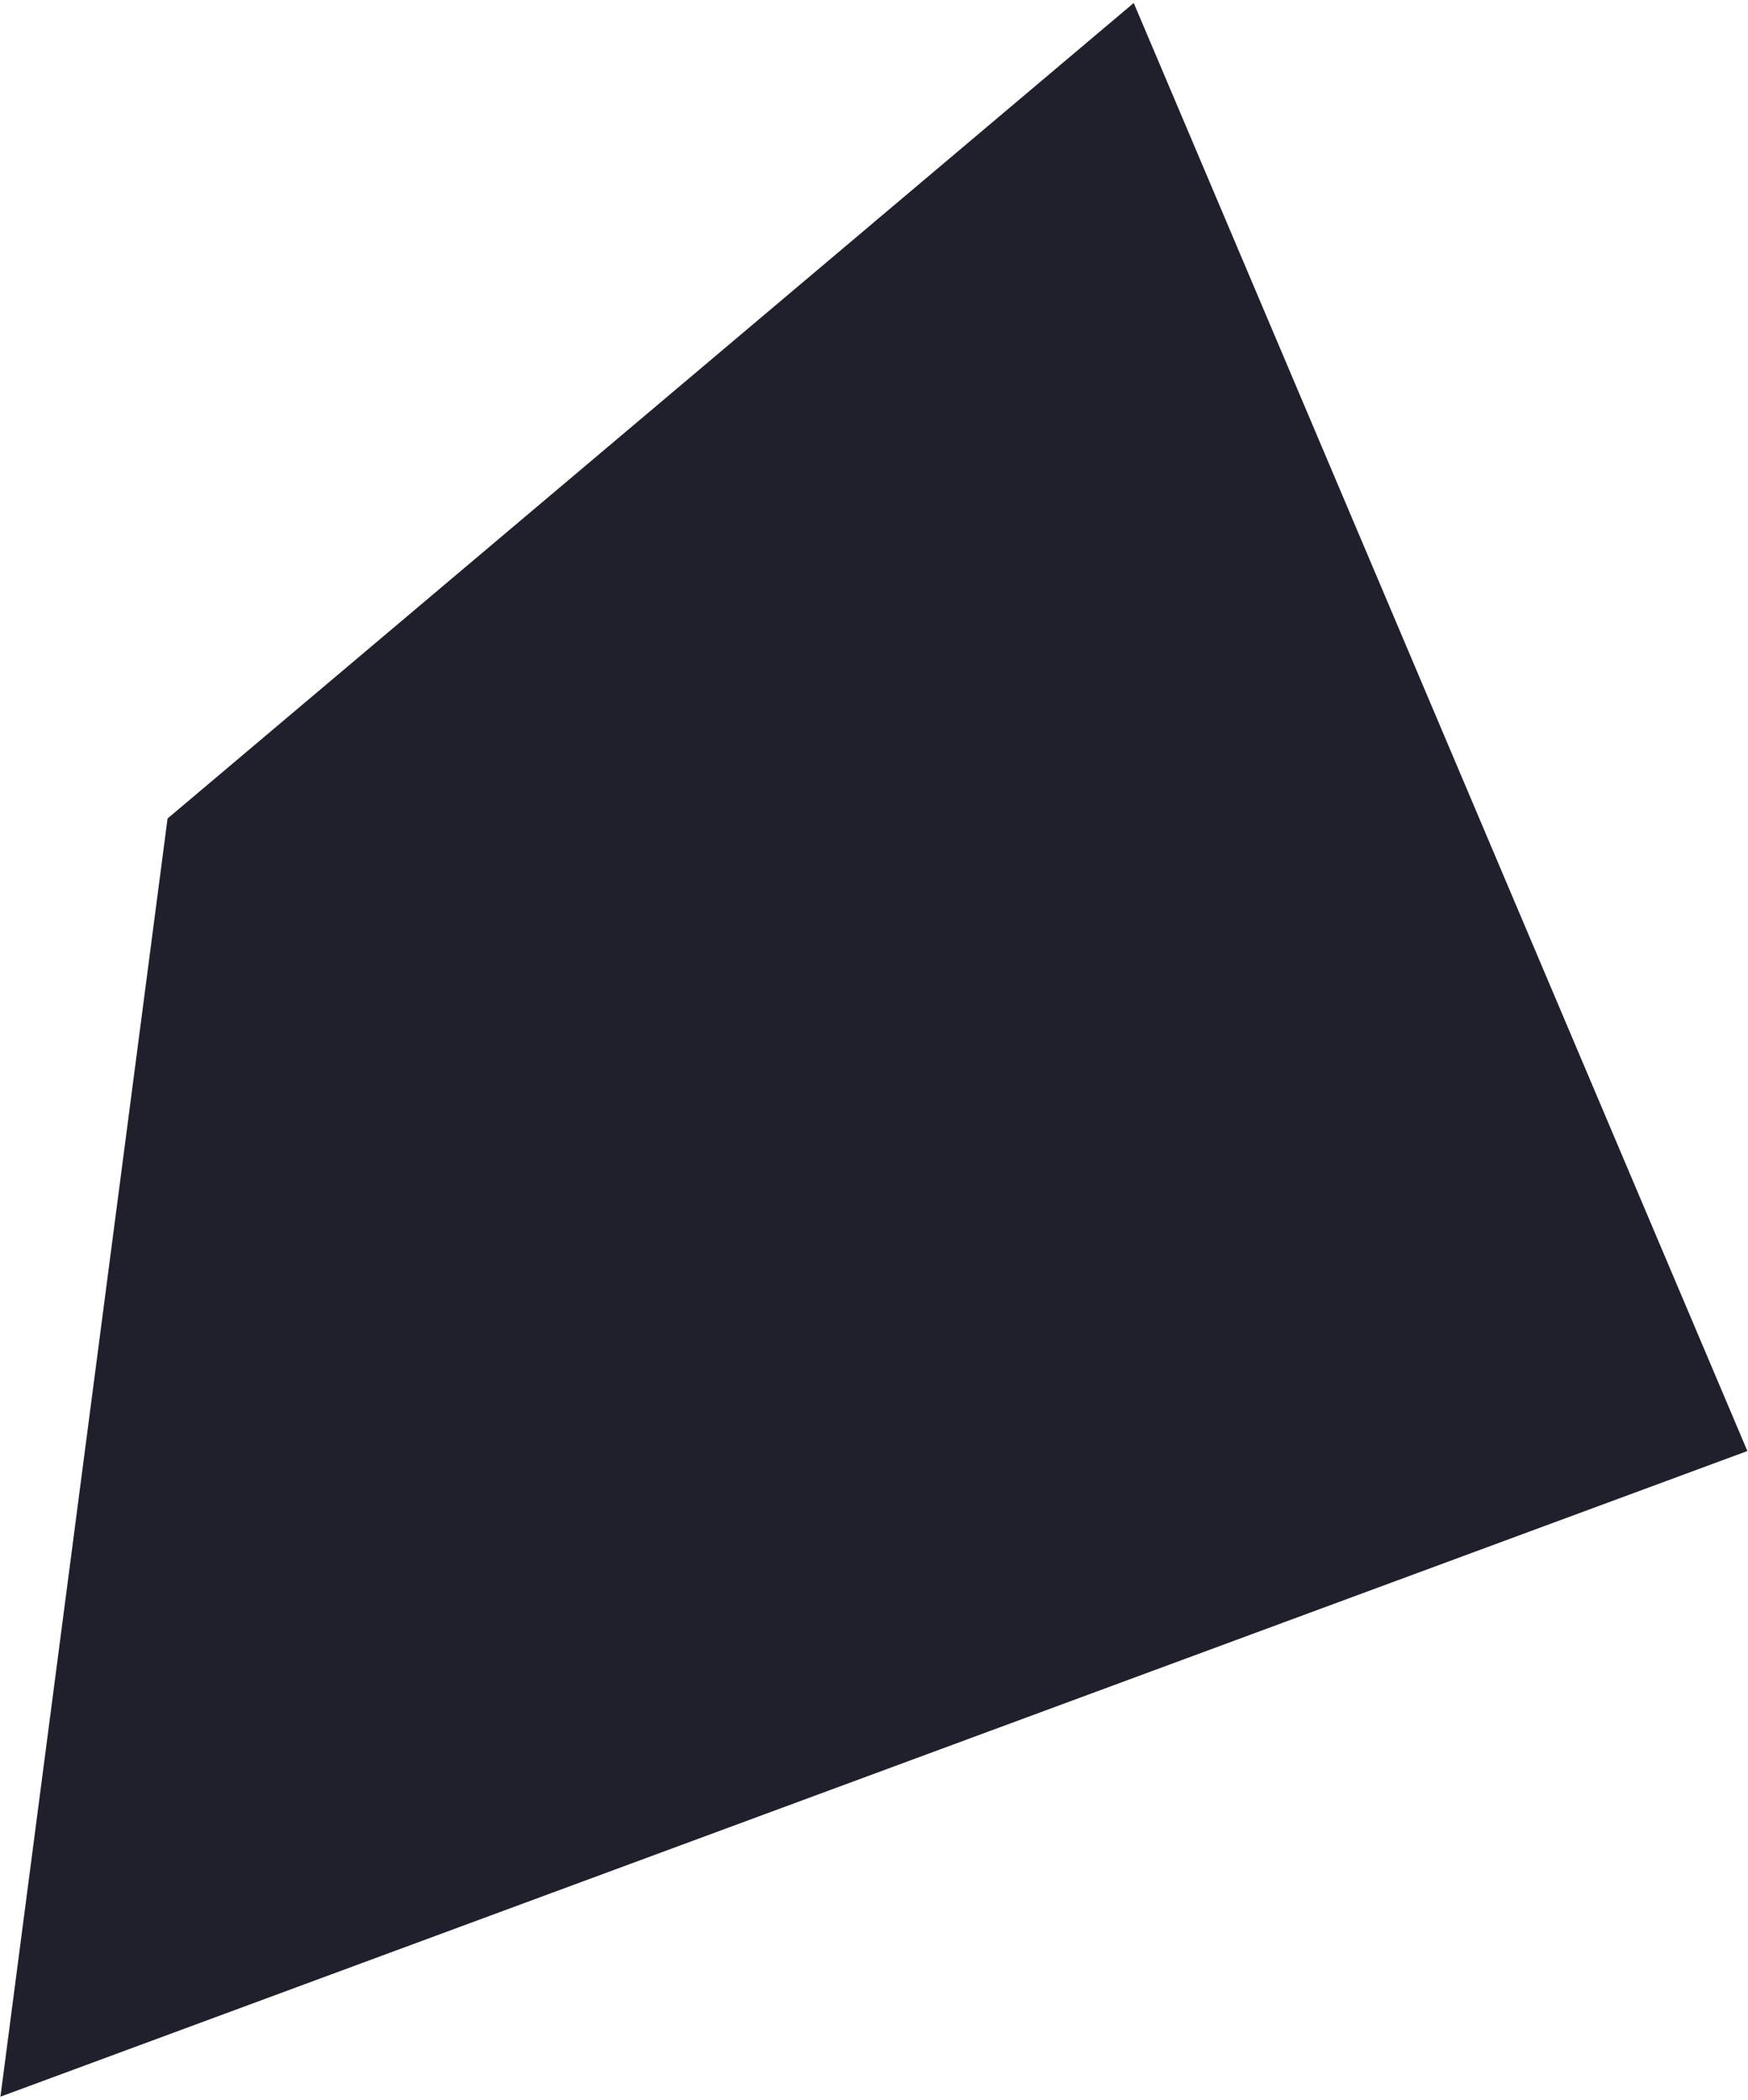 <?xml version="1.0" encoding="UTF-8"?>
<svg width="442px" height="531px" viewBox="0 0 442 531" version="1.1" xmlns="http://www.w3.org/2000/svg" xmlns:xlink="http://www.w3.org/1999/xlink">
    <!-- Generator: Sketch 41 (35326) - http://www.bohemiancoding.com/sketch -->
    <title>1</title>
    <desc>Created with Sketch.</desc>
    <defs></defs>
    <g id="Page-1" stroke="none" stroke-width="1" fill="none" fill-rule="evenodd">
        <g id="Artboard-5-Copy" transform="translate(-30, -24)" fill="#20202D">
            <polygon id="1" points="316.676 24.751 471.844 390.858 30.109 554.09 72.369 230.935"></polygon>
        </g>
    </g>
</svg>